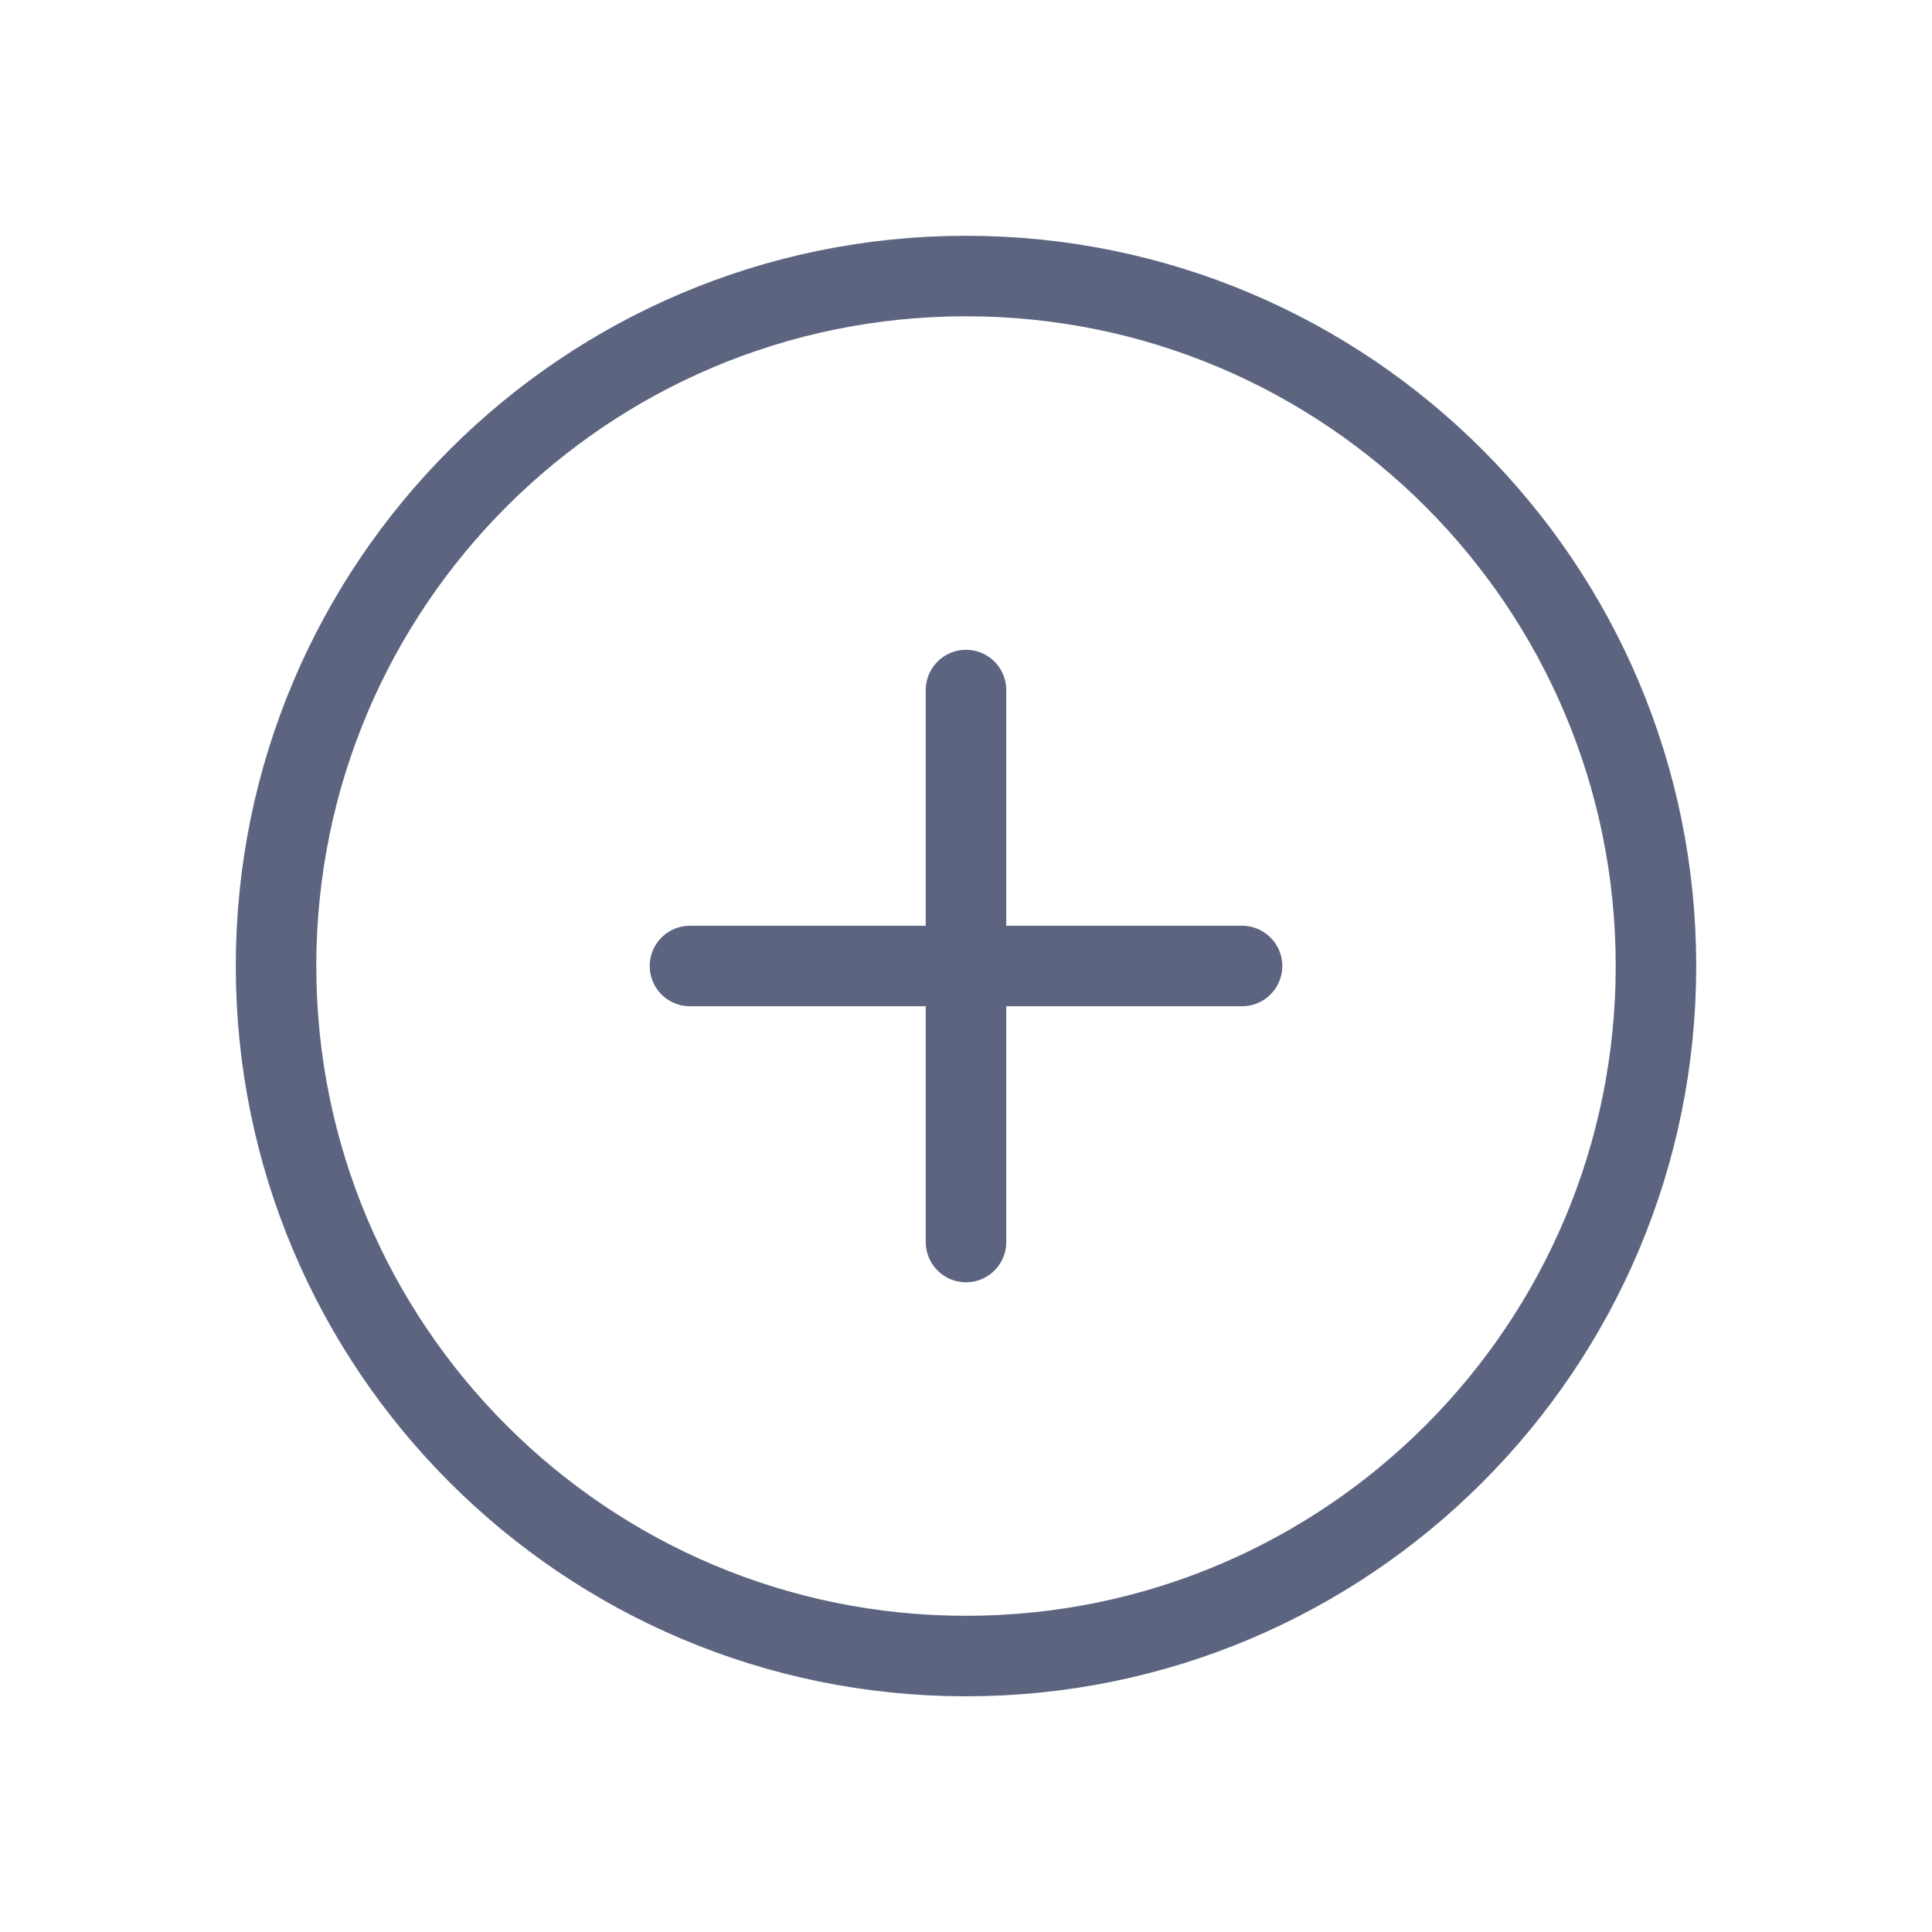 <svg width="24" height="24" viewBox="0 0 24 24" fill="none" xmlns="http://www.w3.org/2000/svg">
<path d="M12 8.572V15.429M8.571 12H15.429M20.571 12C20.571 16.734 16.734 20.572 12 20.572C7.266 20.572 3.429 16.734 3.429 12C3.429 7.266 7.266 3.429 12 3.429C16.734 3.429 20.571 7.266 20.571 12Z" stroke="#5C6480" stroke-linecap="round" stroke-linejoin="round"/>
</svg>
